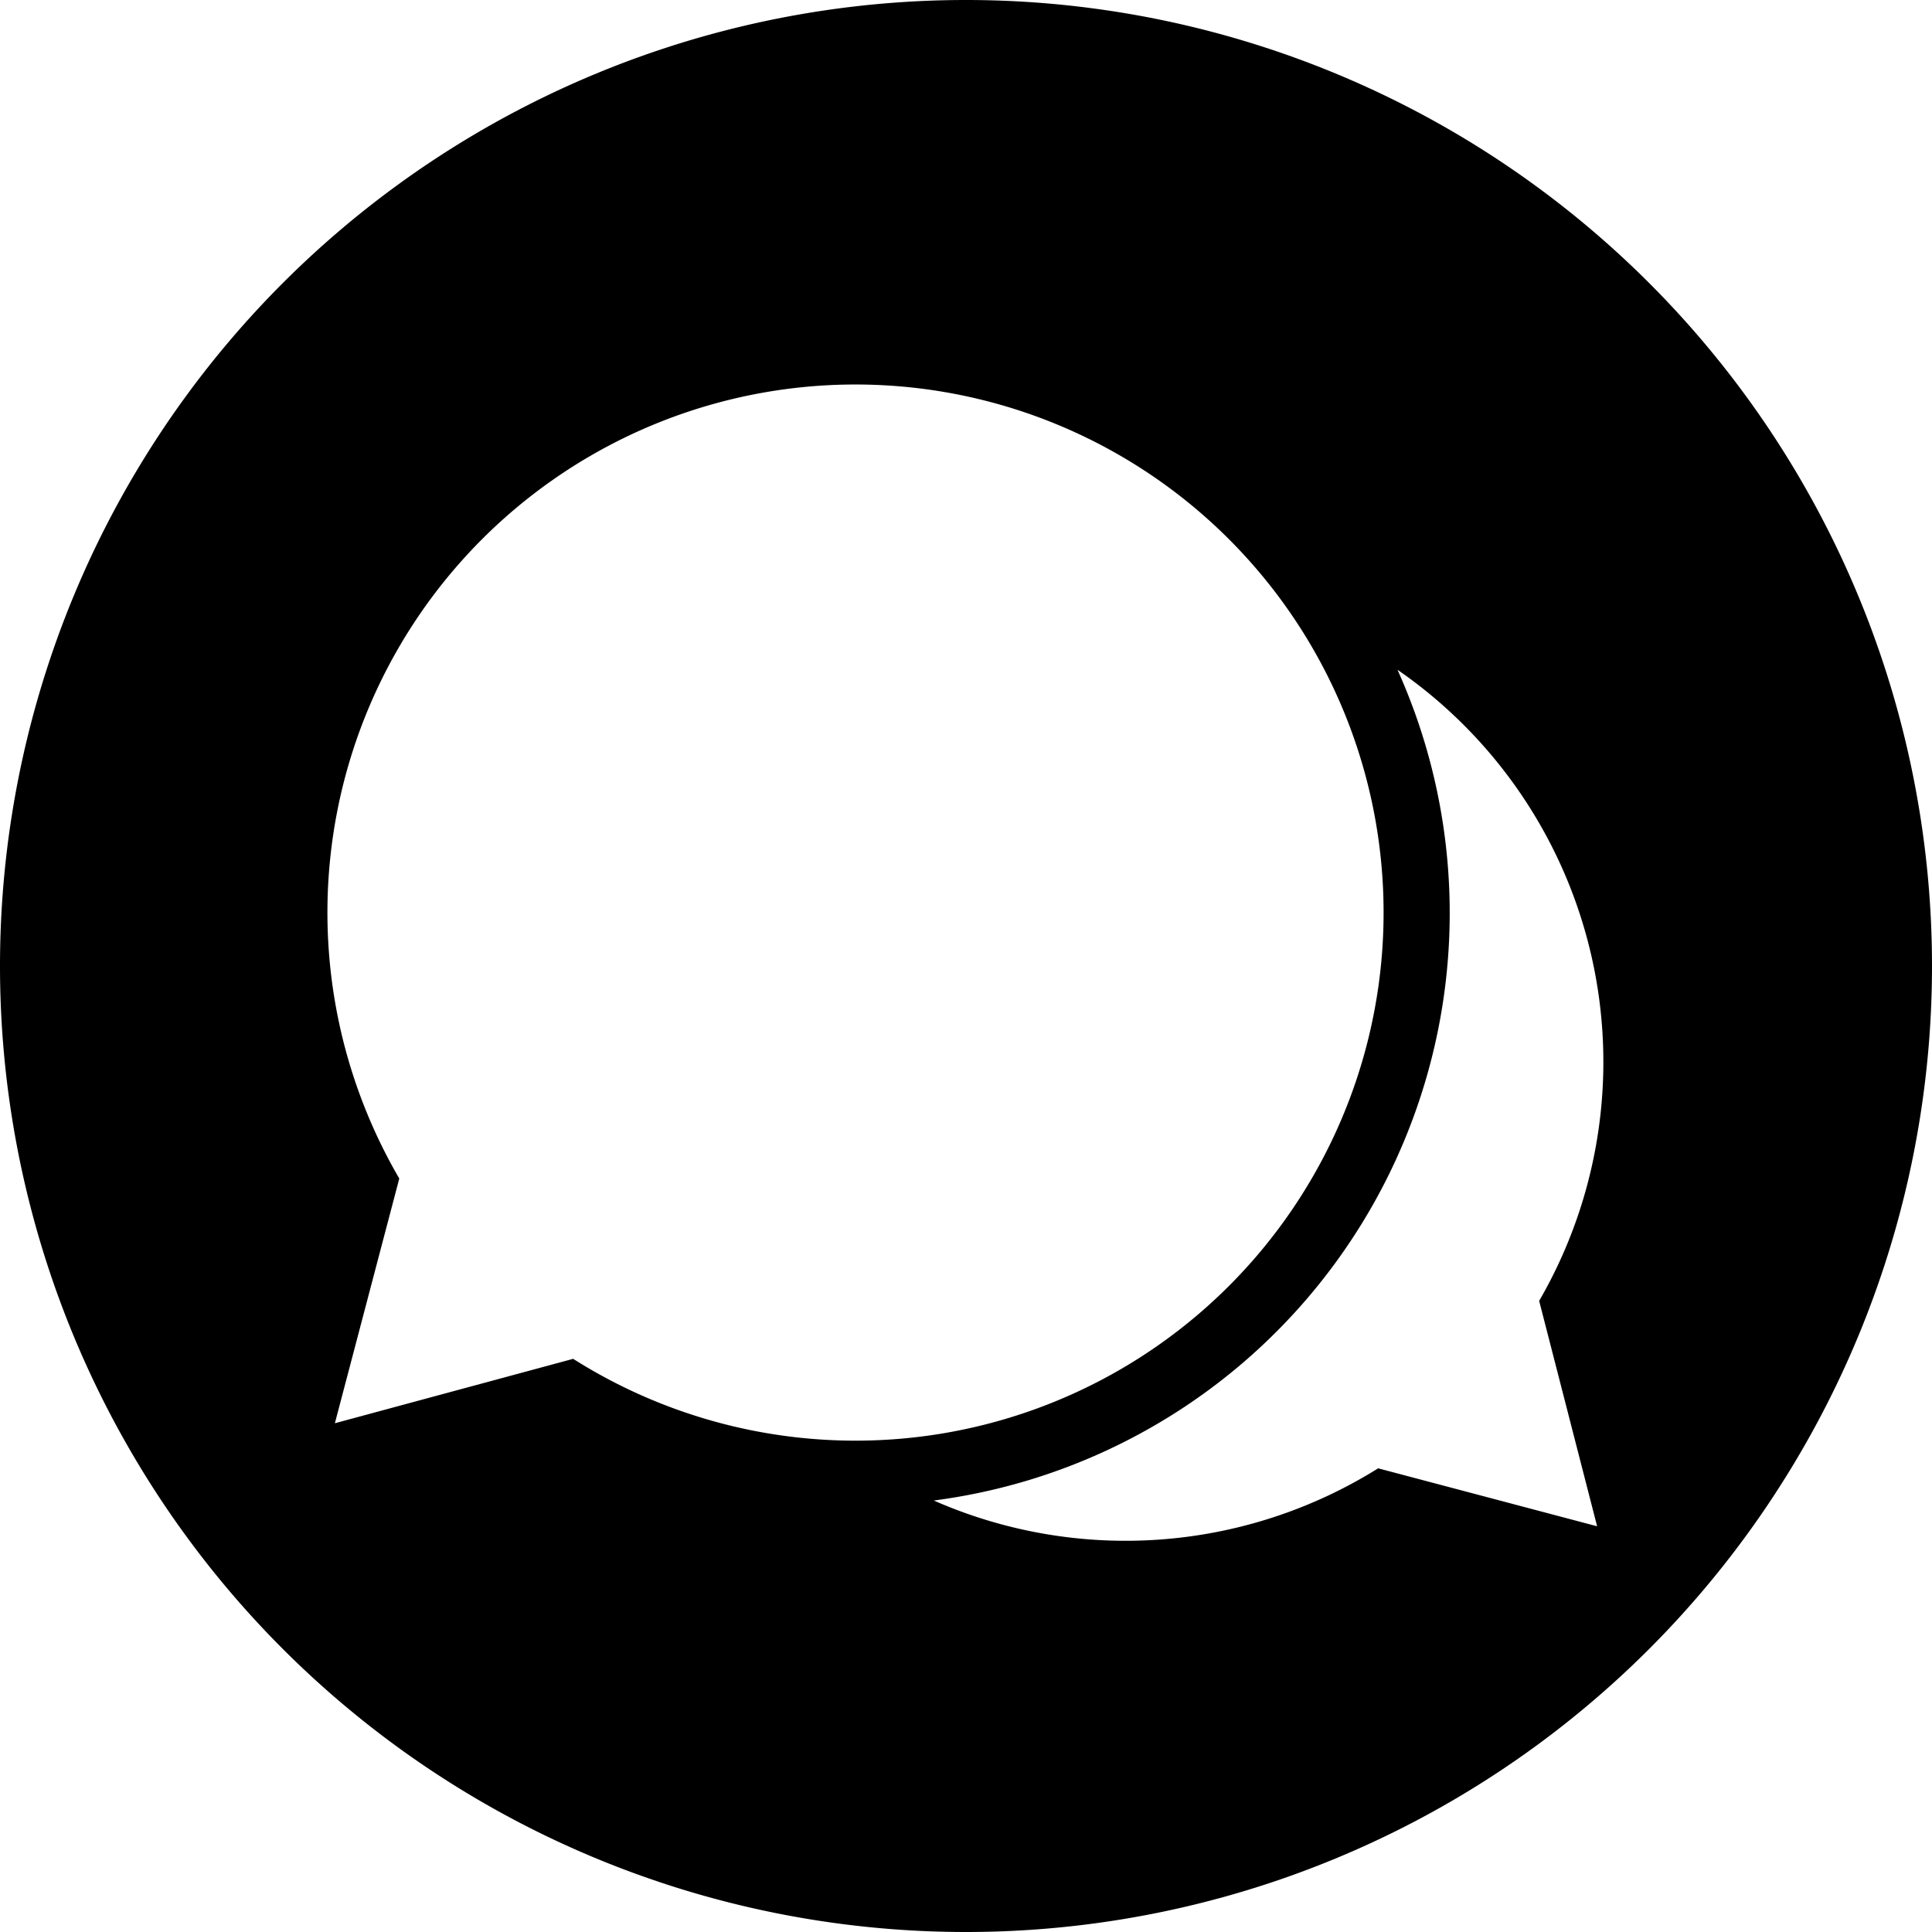 <svg xmlns="http://www.w3.org/2000/svg" version="1" viewBox="0 0 300 300"><path d="M150 0a150 150 0 1 0 0 300 150 150 0 0 0 0-300zM89 211l-37 10 10-38a82 82 0 1 1 27 28zm159 26l-34-9a74 74 0 0 1-69 5 92 92 0 0 0 72-129 74 74 0 0 1 22 98l9 35z"/></svg>
